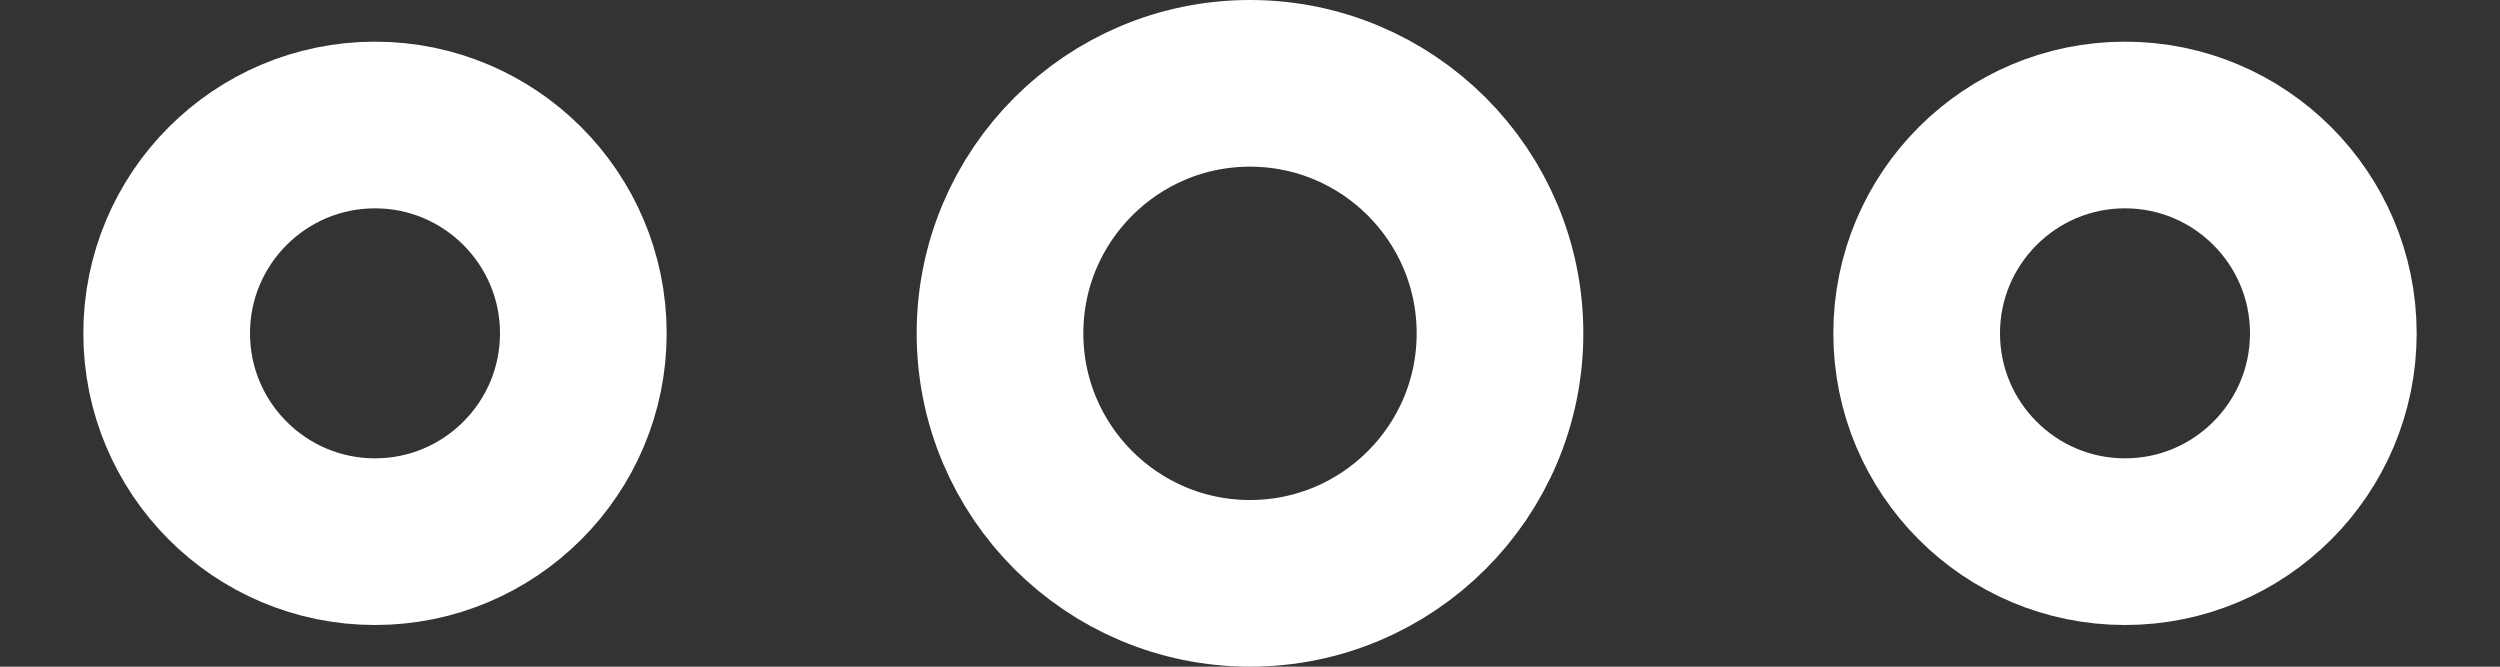 <svg width="15" height="4" viewBox="0 0 15 4" fill="none" xmlns="http://www.w3.org/2000/svg">
<rect x="0" y="0" width="15" height="4" fill="#333333" stroke="none"/>
<path d="M7.5 3.5C8.328 3.5 9 2.828 9 2C9 1.172 8.328 0.5 7.5 0.5C6.672 0.5 6 1.172 6 2C6 2.828 6.672 3.5 7.5 3.5Z" stroke="white" stroke-linecap="round" stroke-linejoin="round"/>
<path d="M12.75 3.25C13.44 3.25 14 2.69 14 2C14 1.31 13.44 0.75 12.75 0.75C12.06 0.75 11.5 1.31 11.5 2C11.5 2.69 12.06 3.25 12.75 3.25Z" stroke="white" stroke-linecap="round" stroke-linejoin="round"/>
<path d="M2.25 3.25C2.94 3.25 3.5 2.69 3.5 2C3.5 1.31 2.94 0.75 2.25 0.75C1.56 0.75 1 1.31 1 2C1 2.69 1.56 3.25 2.25 3.25Z" stroke="white" stroke-linecap="round" stroke-linejoin="round"/>
</svg>
